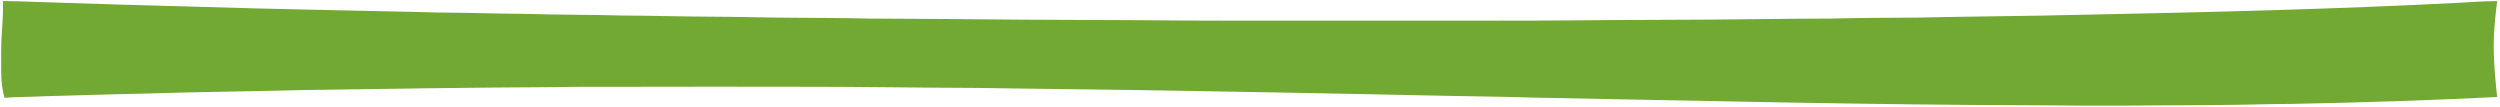 <svg width="605" height="26" xmlns="http://www.w3.org/2000/svg" xmlns:xlink="http://www.w3.org/1999/xlink" xml:space="preserve" overflow="hidden"><defs><clipPath id="clip0"><rect x="0" y="0" width="605" height="26"/></clipPath></defs><g clip-path="url(#clip0)"><path d="M0.691 0.267C2.944 0.3 5.198 0.305 7.446 0.426 20.639 0.894 33.837 1.28 47.033 1.639 64.782 2.216 82.539 2.501 100.291 2.927 105.072 3.113 109.861 3.041 114.643 3.197 118.04 3.298 121.44 3.303 124.84 3.358 132.498 3.62 140.165 3.521 147.826 3.759 154.759 3.781 161.693 4.014 168.629 4.034 175.314 4.051 181.998 4.274 188.683 4.294 194.465 4.366 200.247 4.328 206.029 4.489 218.244 4.526 230.462 4.658 242.679 4.759 251.925 4.806 261.171 4.836 270.417 4.886 283.779 5.042 297.143 4.982 310.507 5.004 325.448 5.022 340.392 4.999 355.333 4.994 369.118 5.027 382.903 4.814 396.688 4.789 409.478 4.789 422.265 4.512 435.054 4.492 441.824 4.311 448.597 4.311 455.366 4.257 468.659 3.957 481.956 3.895 495.248 3.556 524.799 2.949 554.355 2.229 583.876 0.678 586.929 0.493 589.985 0.27 593.045 0.272 592.52 4.531 592.094 8.815 592.258 13.111 592.364 16.576 592.679 20.03 593.04 23.474 576.786 24.296 560.52 24.826 544.252 25.143 538.401 25.168 532.552 25.388 526.701 25.413 512.418 25.507 498.133 25.668 483.85 25.477 443.733 25.383 403.624 24.371 363.515 23.605 356.99 23.368 350.46 23.348 343.935 23.197 330.817 22.885 317.693 22.674 304.574 22.4 289.635 22.147 274.699 21.83 259.76 21.654 250.343 21.498 240.926 21.454 231.514 21.273 217.484 21.236 203.459 20.973 189.431 20.996 176.144 20.963 162.859 20.976 149.574 21.001 143.708 21.035 137.845 20.949 131.981 21.082 112.248 21.181 92.518 21.471 72.788 21.778 59.701 22.122 46.607 22.241 33.52 22.669 25.893 22.808 18.272 23.1 10.645 23.286 7.453 23.479 4.252 23.4 1.065 23.67 0.51 21.61 0.258 19.473 0.285 17.341 0.292 14.701 0.233 12.059 0.342 9.422 0.537 6.374 0.797 3.323 0.691 0.267Z" fill="#72A933" transform="scale(1.019 1)"/></g></svg>